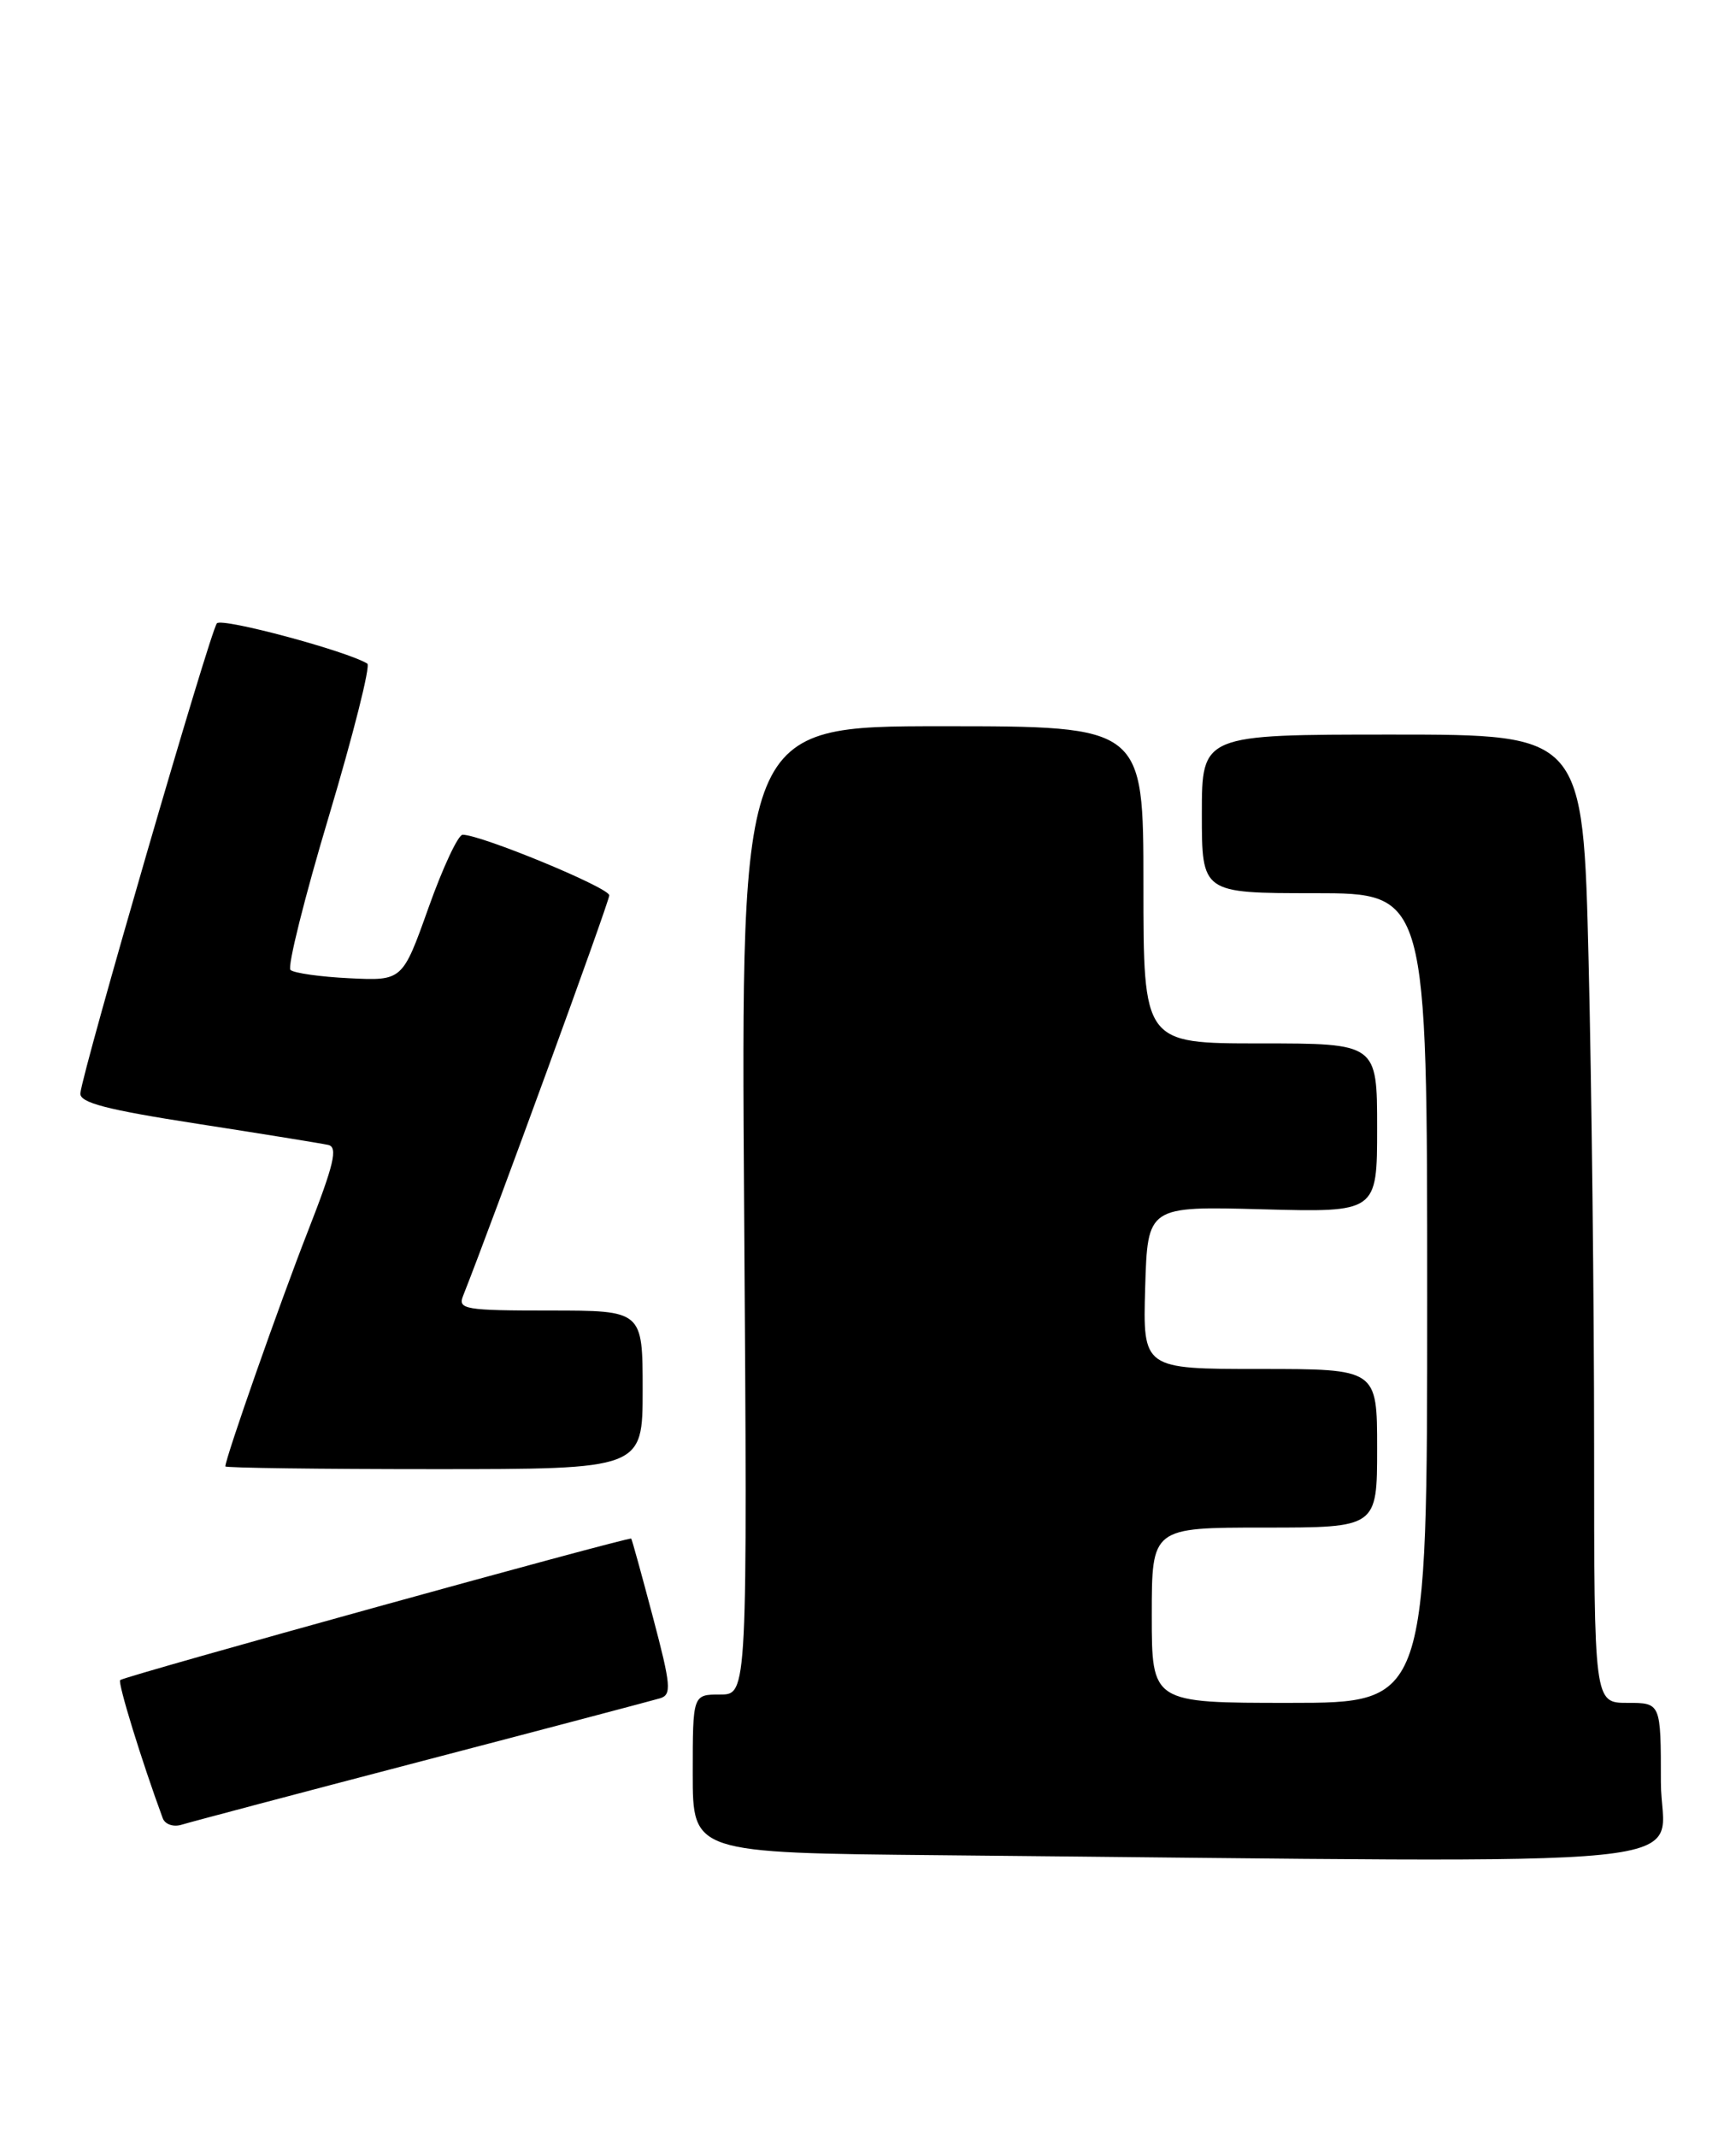 <?xml version="1.0" encoding="UTF-8" standalone="no"?>
<!DOCTYPE svg PUBLIC "-//W3C//DTD SVG 1.1//EN" "http://www.w3.org/Graphics/SVG/1.1/DTD/svg11.dtd" >
<svg xmlns="http://www.w3.org/2000/svg" xmlns:xlink="http://www.w3.org/1999/xlink" version="1.1" viewBox="0 0 208 256">
 <g >
 <path fill="currentColor"
d=" M 199.00 213.50 C 199.00 204.00 199.00 204.00 195.00 204.00 C 191.00 204.00 191.00 204.00 191.00 173.16 C 191.00 156.20 190.70 130.10 190.34 115.16 C 189.68 88.00 189.68 88.00 166.84 88.00 C 144.00 88.00 144.00 88.00 144.00 97.50 C 144.00 107.00 144.00 107.00 157.50 107.00 C 171.00 107.00 171.00 107.00 171.00 155.50 C 171.00 204.00 171.00 204.00 154.50 204.00 C 138.00 204.00 138.00 204.00 138.00 193.50 C 138.00 183.00 138.00 183.00 151.50 183.00 C 165.00 183.00 165.00 183.00 165.00 173.50 C 165.00 164.00 165.00 164.00 150.96 164.00 C 136.93 164.00 136.93 164.00 137.21 154.25 C 137.50 144.50 137.50 144.50 151.25 144.87 C 165.00 145.24 165.00 145.24 165.00 135.12 C 165.00 125.00 165.00 125.00 151.00 125.00 C 137.00 125.00 137.00 125.00 137.00 106.00 C 137.00 87.00 137.00 87.00 112.88 87.00 C 88.76 87.00 88.76 87.00 89.16 145.00 C 89.56 203.00 89.56 203.00 86.28 203.00 C 83.00 203.00 83.00 203.00 83.00 212.49 C 83.00 221.97 83.00 221.97 112.75 222.25 C 208.53 223.15 199.00 224.12 199.00 213.50 Z  M 50.50 210.99 C 65.35 207.11 78.21 203.71 79.09 203.45 C 80.49 203.02 80.40 201.93 78.23 193.73 C 76.89 188.66 75.72 184.42 75.63 184.32 C 75.40 184.06 14.85 200.81 14.40 201.27 C 14.08 201.58 17.01 211.08 19.50 217.82 C 19.77 218.55 20.77 218.90 21.75 218.60 C 22.71 218.30 35.65 214.87 50.50 210.99 Z  M 77.00 166.50 C 77.00 157.00 77.00 157.00 65.89 157.00 C 55.72 157.00 54.84 156.85 55.48 155.25 C 59.00 146.38 73.00 108.03 73.00 107.26 C 73.00 106.34 57.64 100.00 55.43 100.00 C 54.89 100.00 53.05 103.94 51.34 108.75 C 48.22 117.50 48.22 117.50 41.86 117.19 C 38.36 117.02 35.19 116.57 34.80 116.19 C 34.42 115.81 36.49 107.50 39.42 97.73 C 42.34 87.95 44.41 79.75 44.01 79.50 C 41.56 77.99 26.63 73.98 25.99 74.67 C 25.21 75.51 9.88 128.27 9.63 130.97 C 9.53 132.10 12.71 132.93 23.68 134.63 C 31.48 135.84 38.52 136.98 39.33 137.16 C 40.51 137.43 40.02 139.49 36.89 147.50 C 33.52 156.11 27.00 174.69 27.00 175.67 C 27.00 175.85 38.25 176.00 52.00 176.00 C 77.00 176.00 77.00 176.00 77.00 166.50 Z "/>
</g>
</svg>